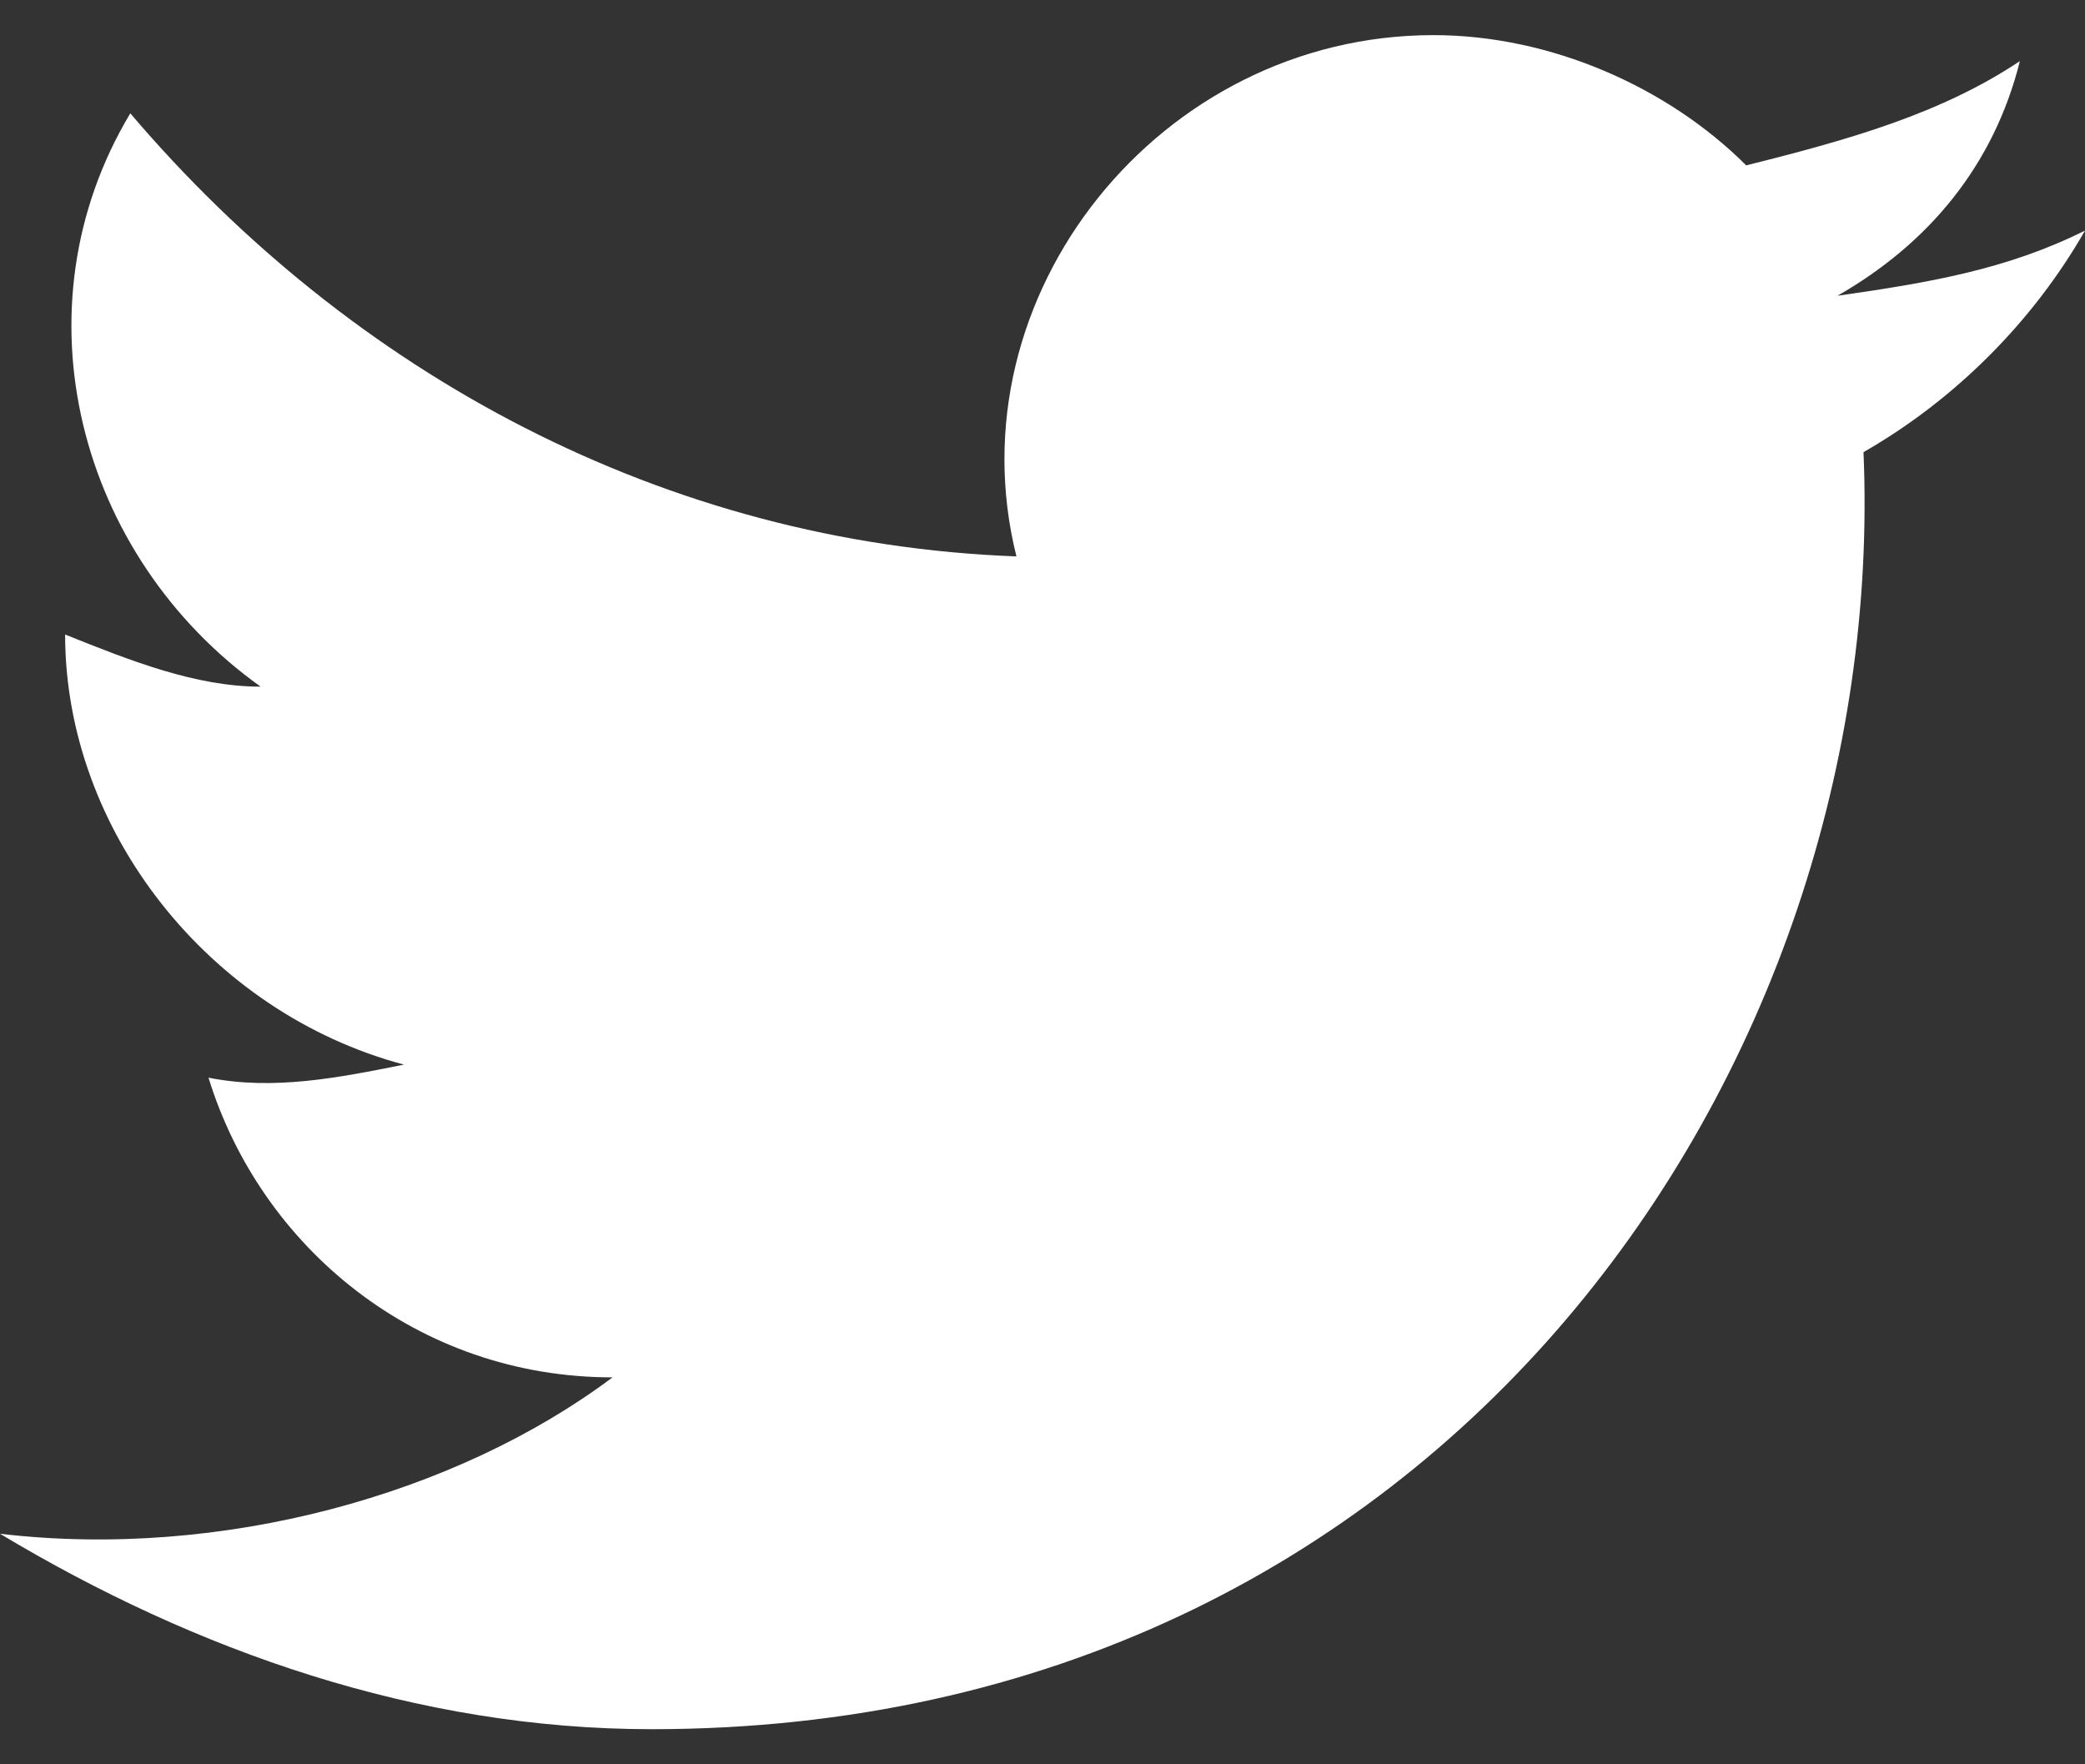 <svg width="26" height="22" viewBox="0 0 26 22" fill="none" xmlns="http://www.w3.org/2000/svg">
<rect x="0" y="0" width="26" height="22" fill="#333333" stroke="none"/>
<path d="M26 2.875C25.025 3.362 24.05 3.525 22.913 3.688C24.05 3.038 24.863 2.062 25.188 0.762C24.212 1.413 23.075 1.738 21.775 2.062C20.8 1.087 19.337 0.438 17.875 0.438C14.463 0.438 11.863 3.688 12.675 6.938C8.287 6.775 4.388 4.662 1.625 1.413C0.163 3.85 0.975 6.938 3.25 8.562C2.438 8.562 1.625 8.238 0.812 7.912C0.812 10.35 2.6 12.625 5.037 13.275C4.225 13.438 3.413 13.6 2.6 13.438C3.25 15.55 5.2 17.175 7.638 17.175C5.688 18.637 2.763 19.45 0 19.125C2.438 20.587 5.2 21.562 8.125 21.562C18.038 21.562 23.562 13.275 23.238 5.638C24.375 4.987 25.35 4.013 26 2.875Z" fill="white"/>
</svg>
